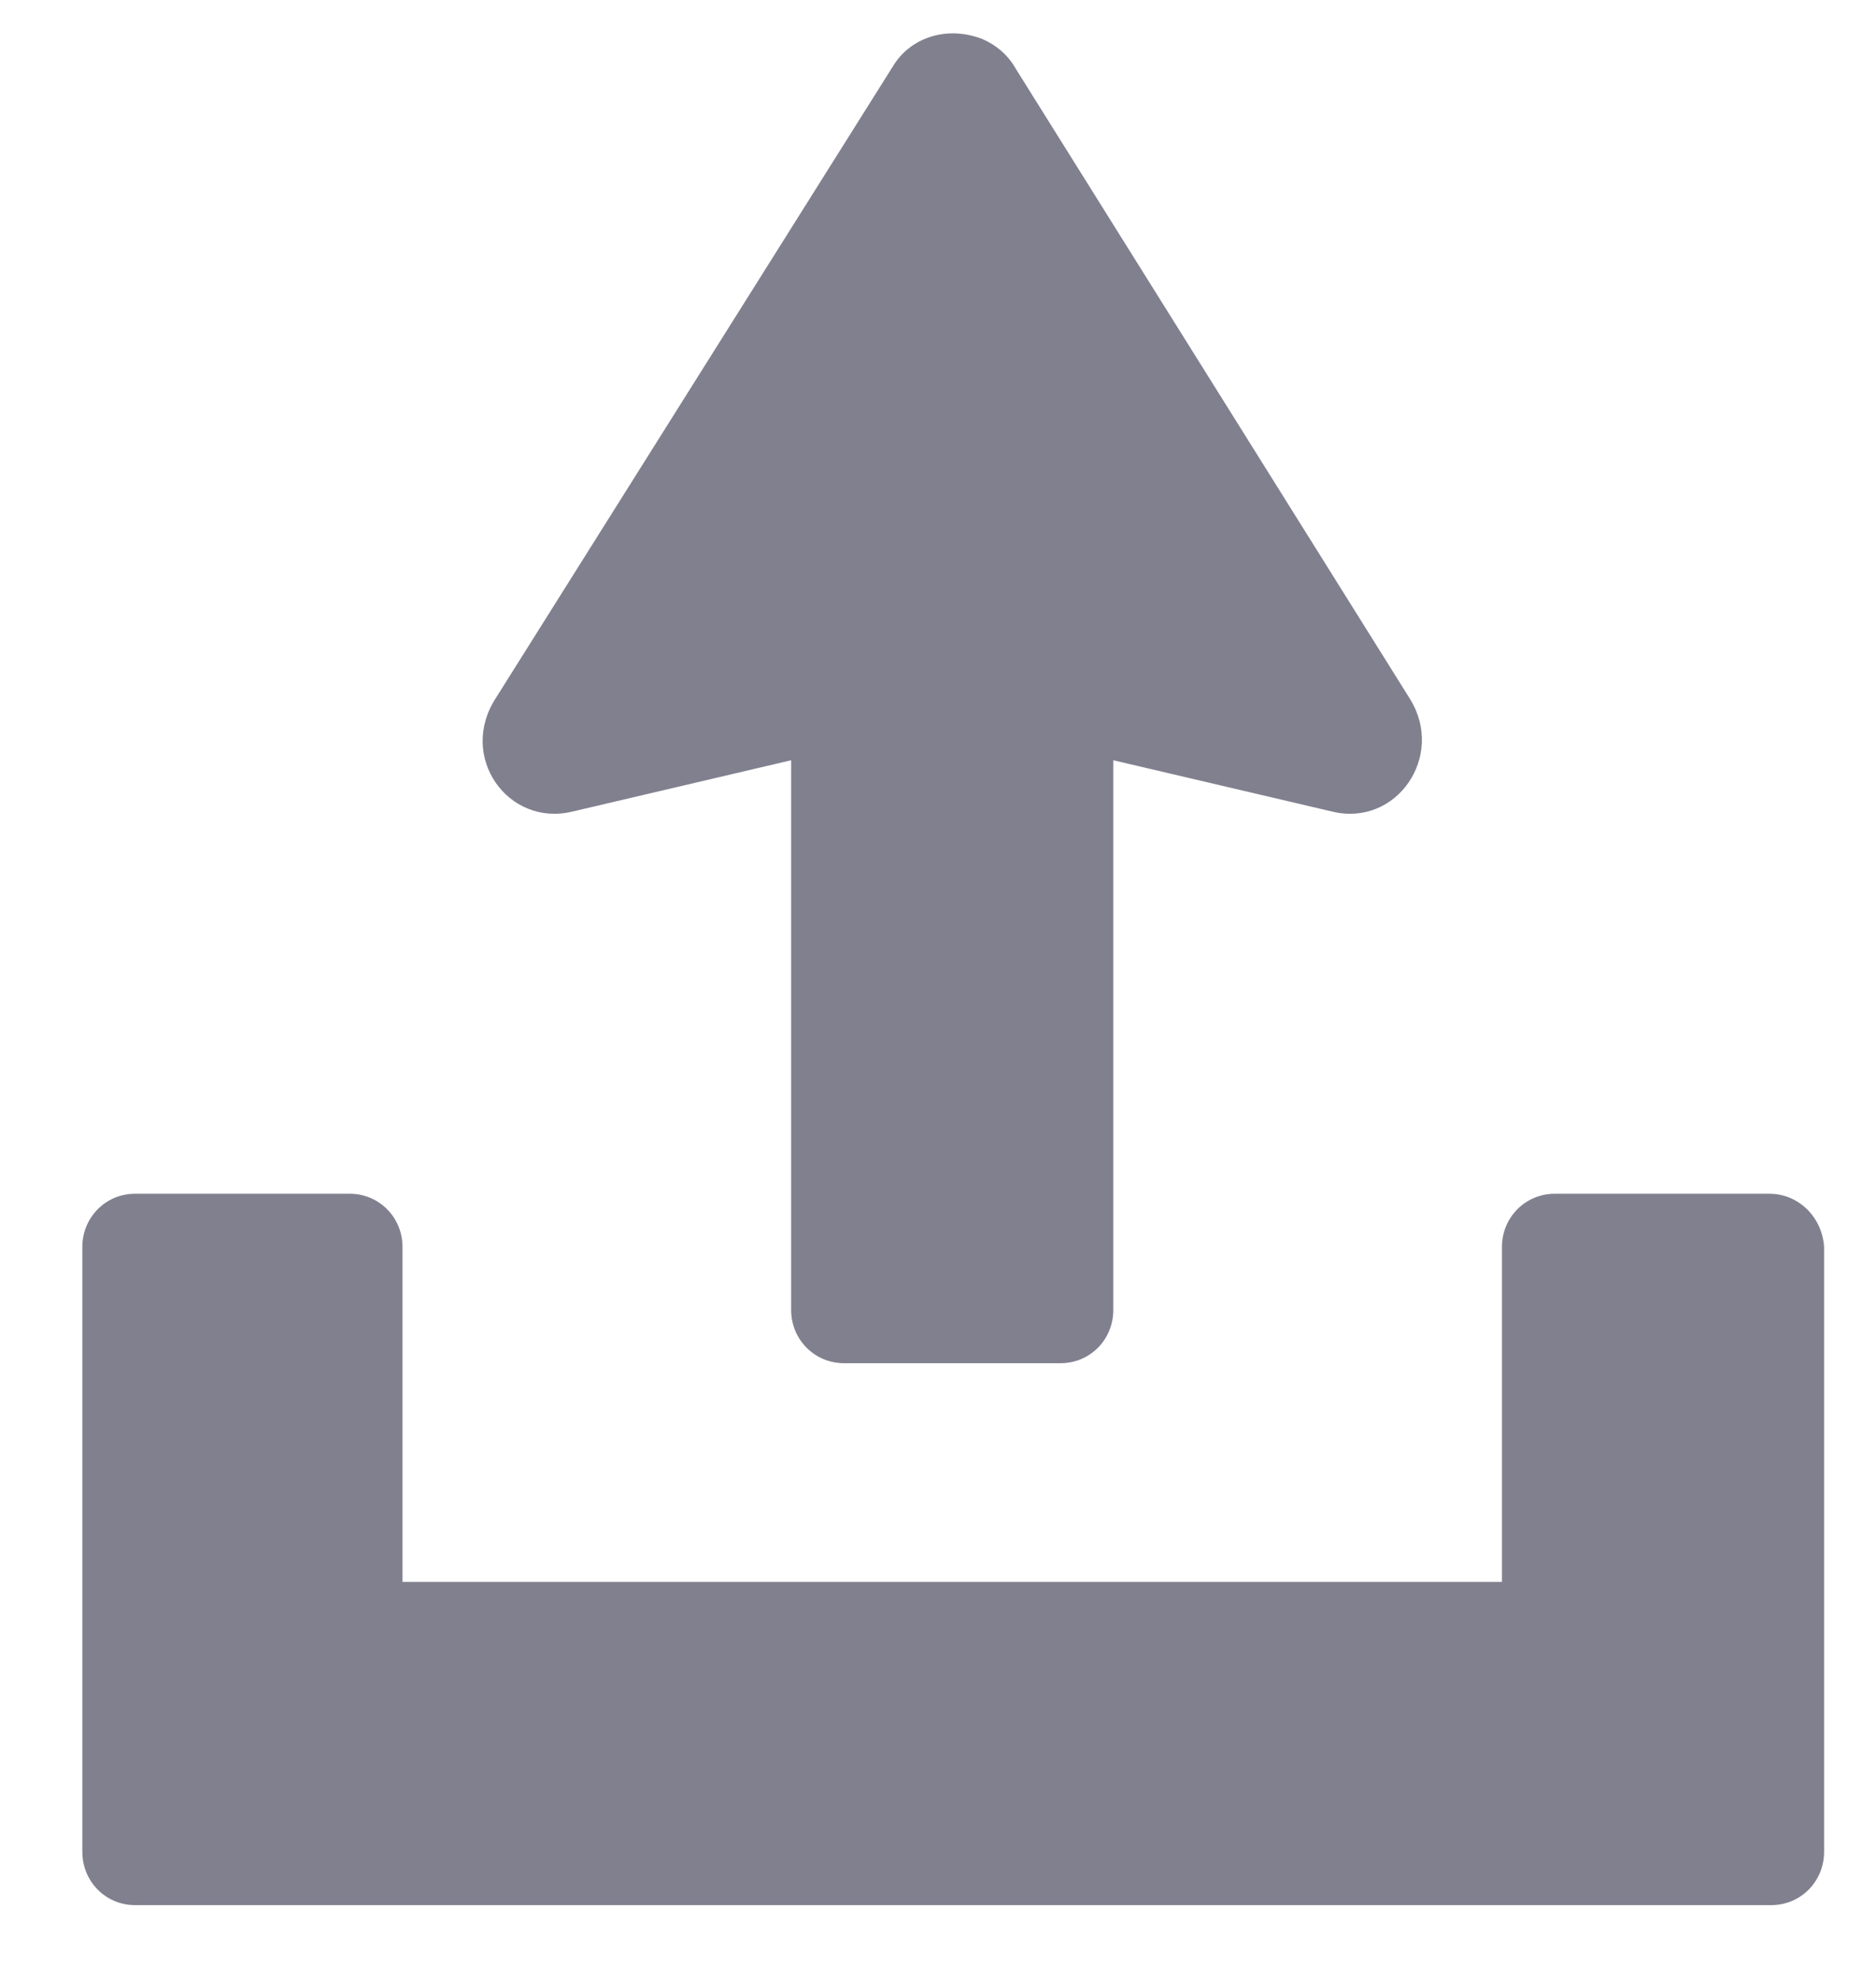<svg width="18" height="19" viewBox="0 0 18 19" fill="none" xmlns="http://www.w3.org/2000/svg">
<path d="M5.493 7.784L7.591 7.292V12.565C7.591 12.848 7.816 13.075 8.097 13.075H10.177C10.458 13.075 10.682 12.849 10.682 12.565V7.292L12.781 7.784C13.399 7.935 13.868 7.254 13.53 6.706L9.746 0.659C9.671 0.526 9.558 0.432 9.427 0.375C9.09 0.243 8.734 0.356 8.565 0.64L4.762 6.688C4.387 7.255 4.874 7.935 5.493 7.784L5.493 7.784Z" fill="#4C4A60" fill-opacity="0.7"/>
<path d="M16.978 11.45H14.917C14.636 11.45 14.411 11.677 14.411 11.96V15.173H3.862V11.96C3.862 11.677 3.638 11.45 3.356 11.45H1.295C1.014 11.45 0.79 11.677 0.79 11.96V17.762C0.79 18.046 1.014 18.273 1.295 18.273H16.996C17.277 18.273 17.502 18.046 17.502 17.762L17.502 11.96C17.484 11.677 17.259 11.45 16.978 11.45L16.978 11.45Z" fill="#4C4A60" fill-opacity="0.7"/>
</svg>
